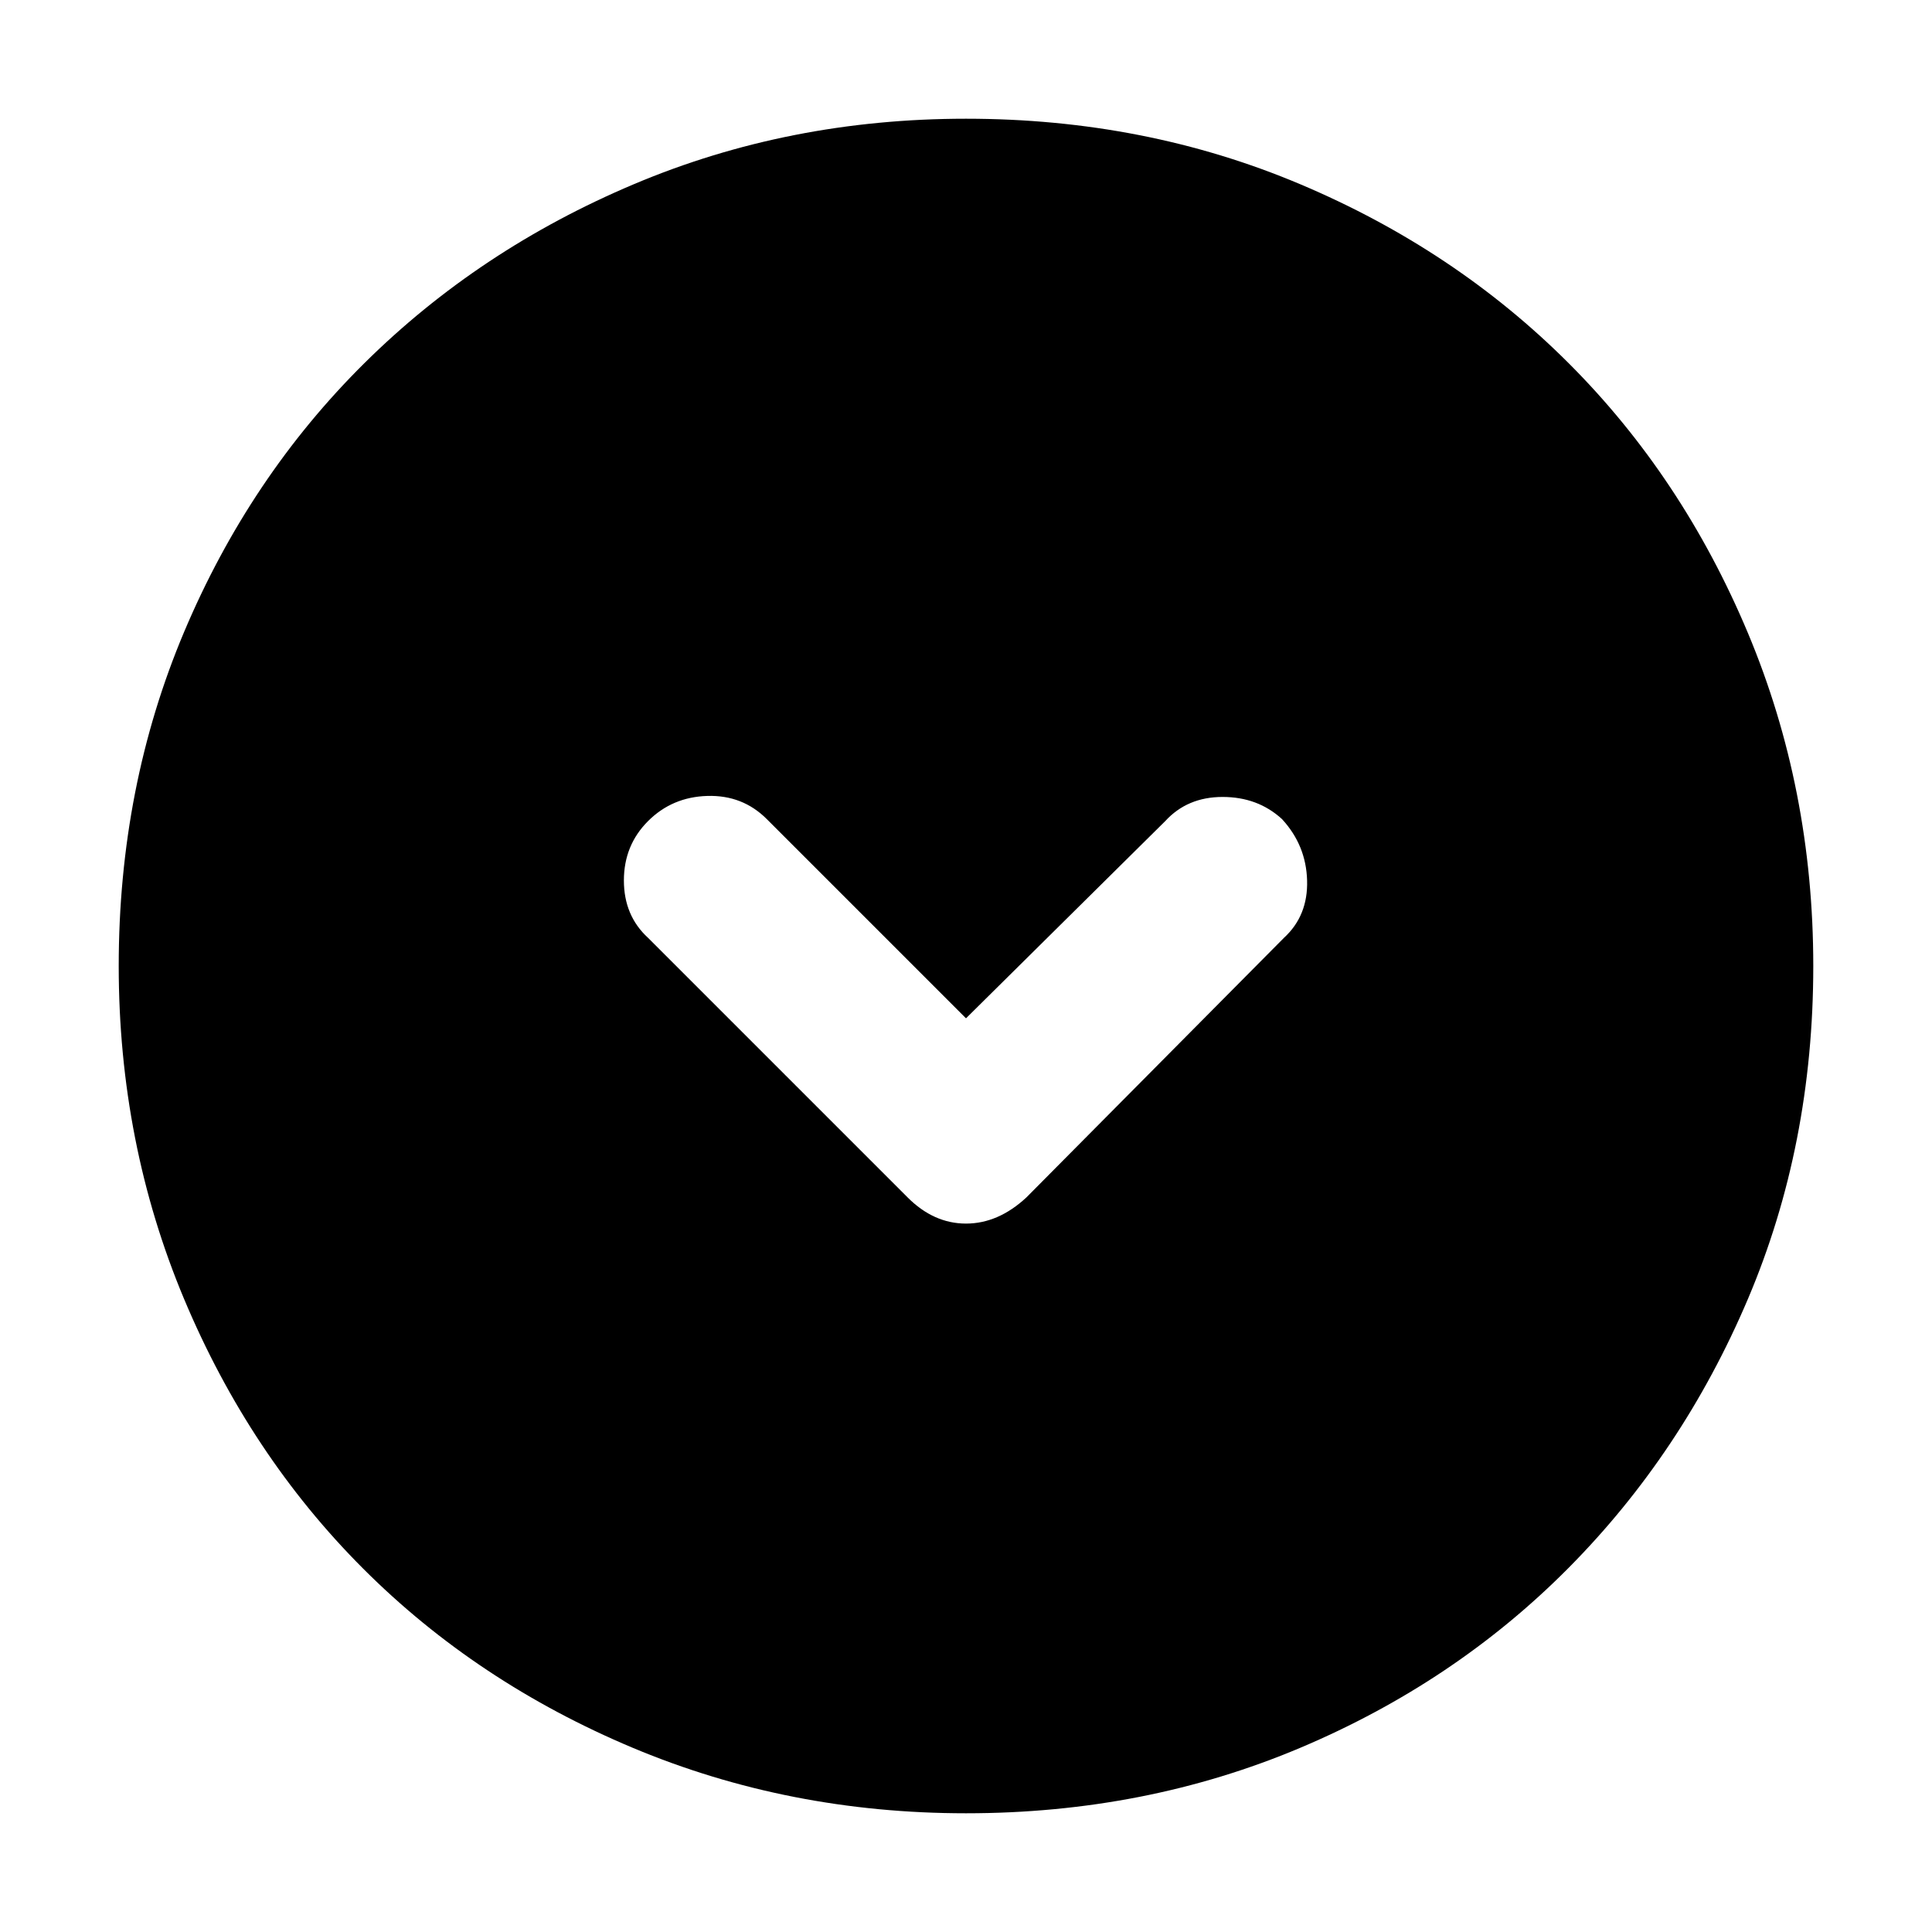 <svg xmlns="http://www.w3.org/2000/svg" height="40" width="40"><path d="M18.792 24.792q.541.541 1.208.541.667 0 1.25-.541l5.333-5.375q.5-.459.479-1.188-.02-.729-.52-1.271-.5-.458-1.23-.458-.729 0-1.187.5L20 21.083l-4.125-4.125q-.5-.5-1.229-.479-.729.021-1.229.521-.5.5-.5 1.229 0 .729.5 1.188ZM20 37.542q-3.667 0-6.896-1.354-3.229-1.355-5.583-3.709t-3.709-5.583Q2.458 23.667 2.458 20q0-3.708 1.354-6.917 1.355-3.208 3.73-5.562t5.583-3.708Q16.333 2.458 20 2.458q3.708 0 6.917 1.355 3.208 1.354 5.562 3.708t3.709 5.583q1.354 3.229 1.354 6.896 0 3.708-1.354 6.896-1.355 3.187-3.709 5.562-2.354 2.375-5.562 3.73-3.209 1.354-6.917 1.354Z"/></svg>